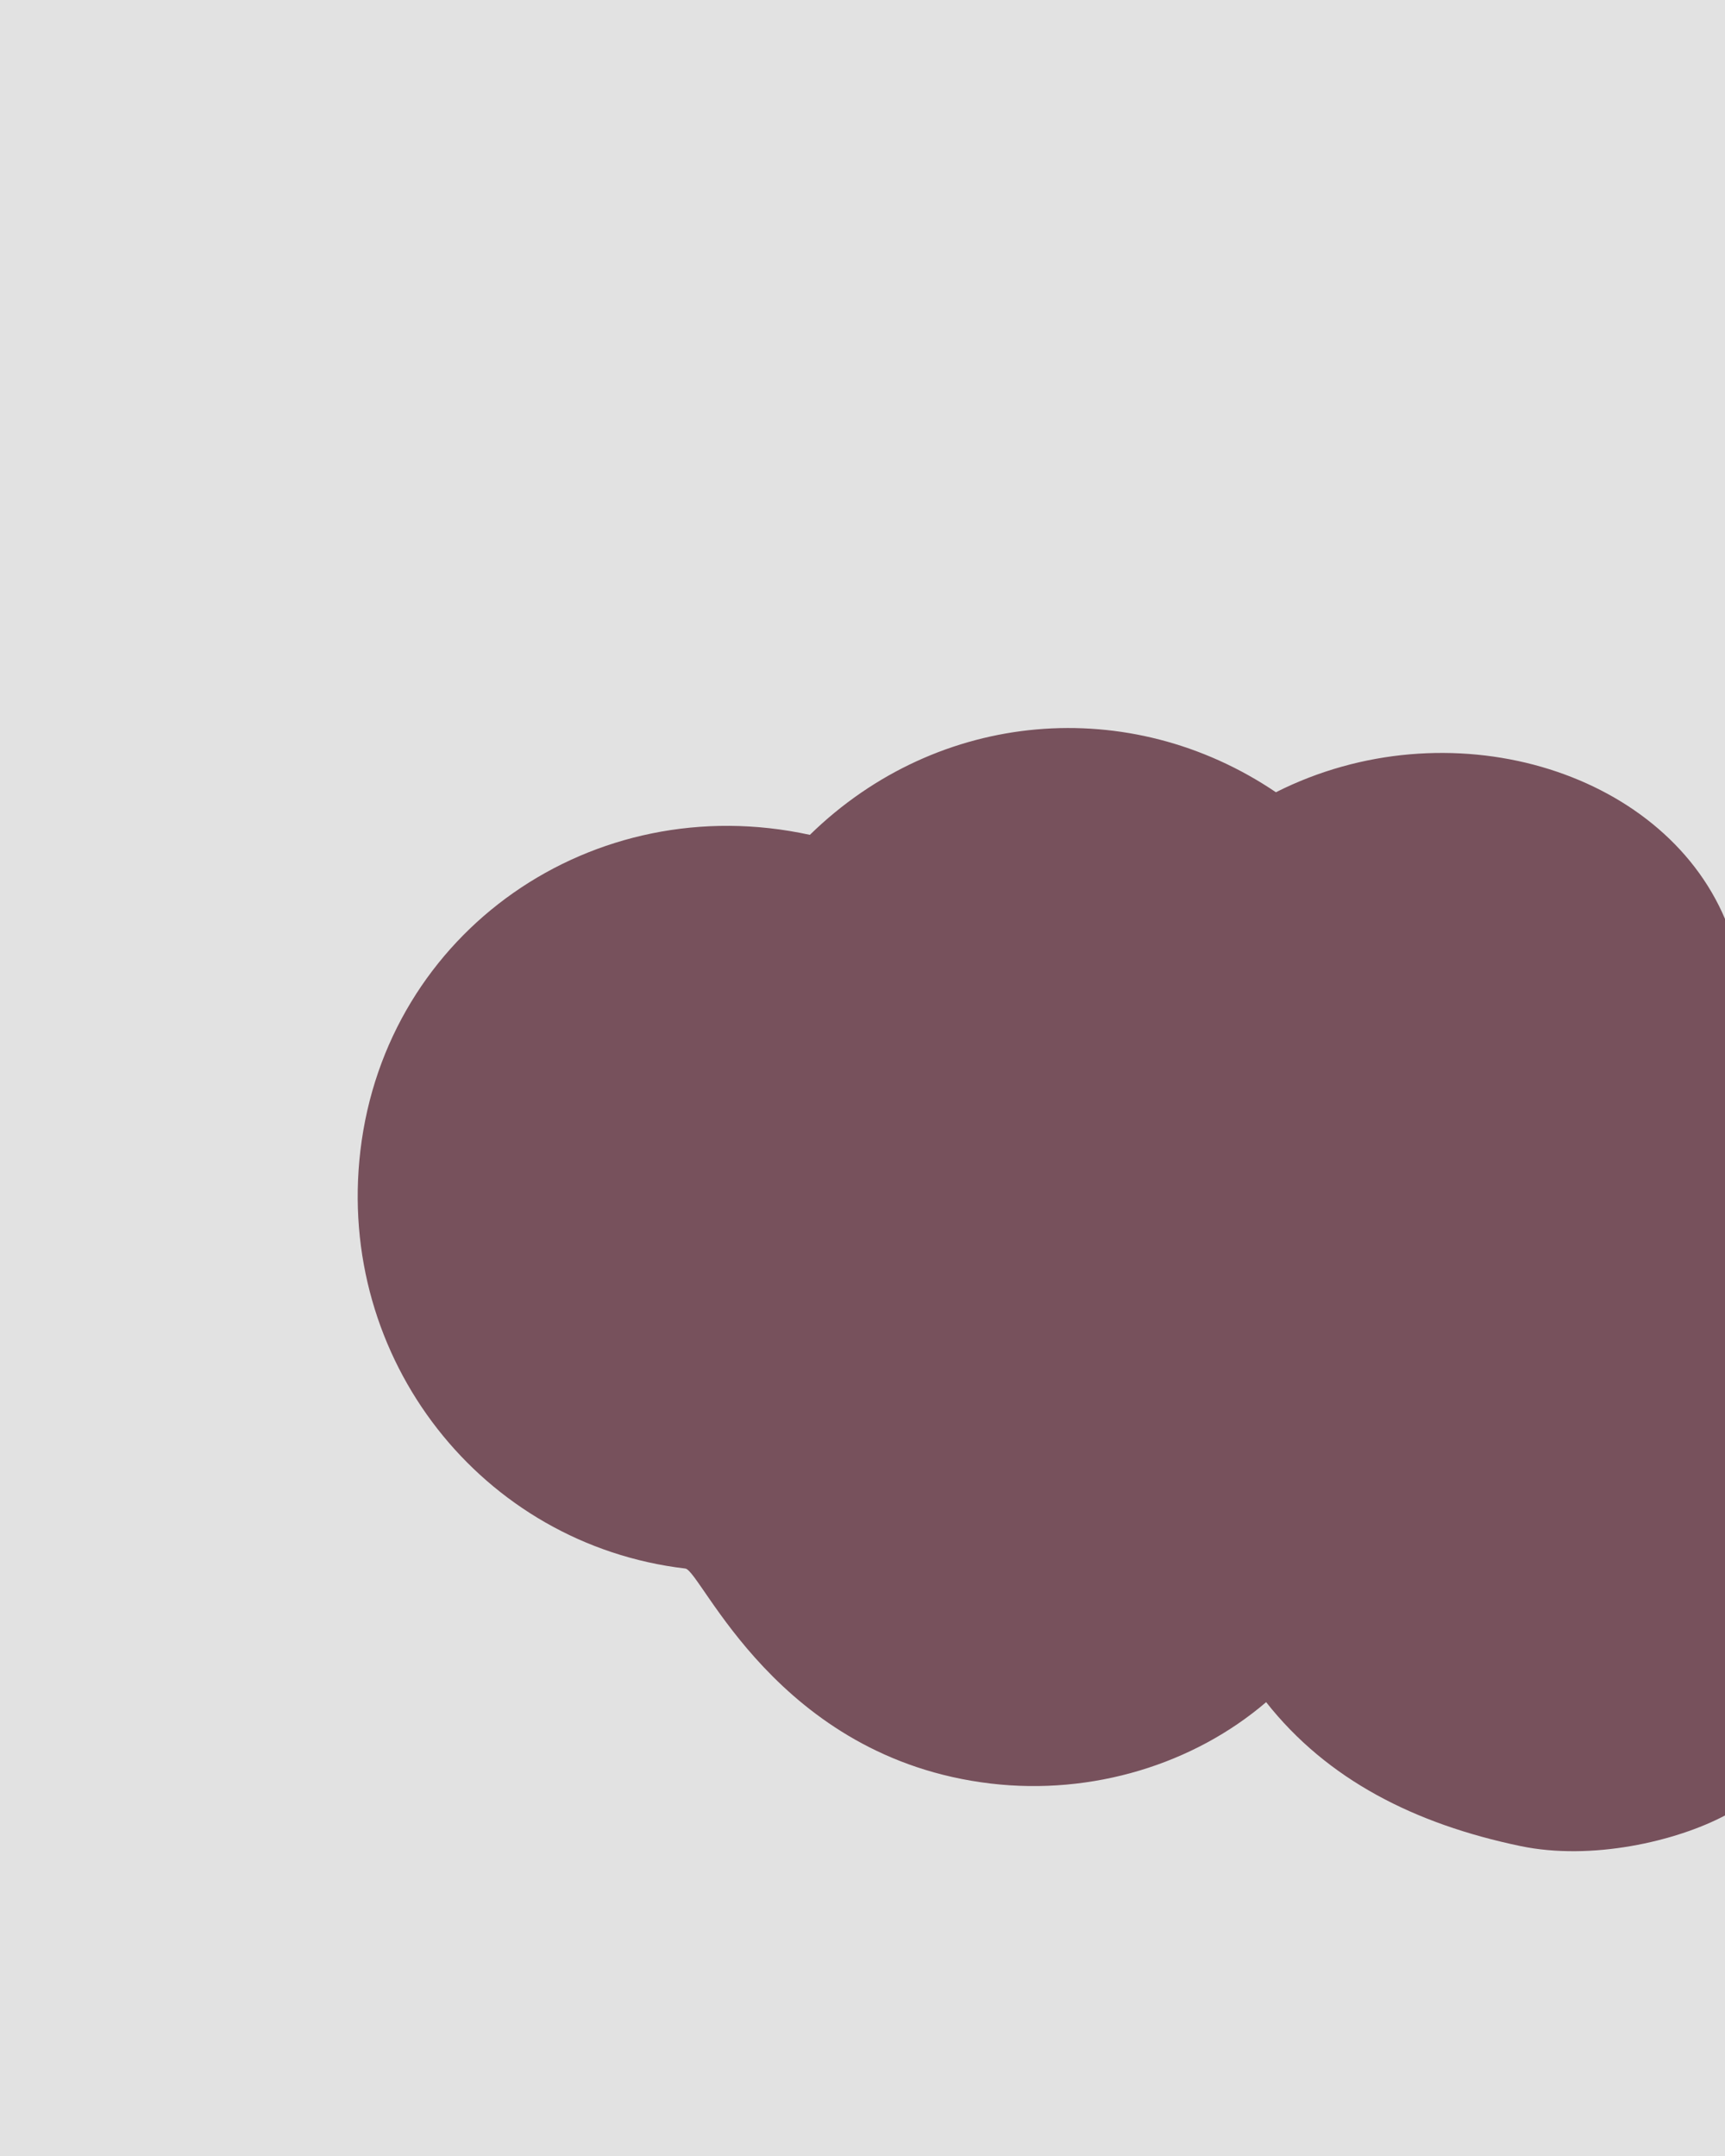 <?xml version="1.0" encoding="UTF-8"?>
<!DOCTYPE svg  PUBLIC '-//W3C//DTD SVG 1.1//EN'  'http://www.w3.org/Graphics/SVG/1.1/DTD/svg11.dtd'>
<svg clip-rule="evenodd" fill-rule="evenodd" stroke-linejoin="round" stroke-miterlimit="2" version="1.1" viewBox="0 0 400 500" xml:space="preserve" xmlns="http://www.w3.org/2000/svg">

        <rect width="400" height="500" fill="#e2e2e2"/>
    <g transform="matrix(1.249 4.4409e-16 4.4409e-16 -1.249 81.975 415.21)">
            <path d="m254.66 161.73v-166.37c-9.14-4.843-24.833-8.455-38.034-5.695-19.576 4.094-35.807 12.282-47.194 26.716-13.441-11.504-32.254-17.339-51.124-15.112-39.724 4.689-53.732 39.571-56.711 39.923-37.738 4.454-64.891 38.874-60.32 77.605 4.806 40.717 43.199 67.401 83.447 58.623 23.903 23.36 59.482 26.209 86.524 7.913 32.002 16.136 71.64 4.308 83.412-23.601z" fill="#77515c"/>
        </g>

</svg>
